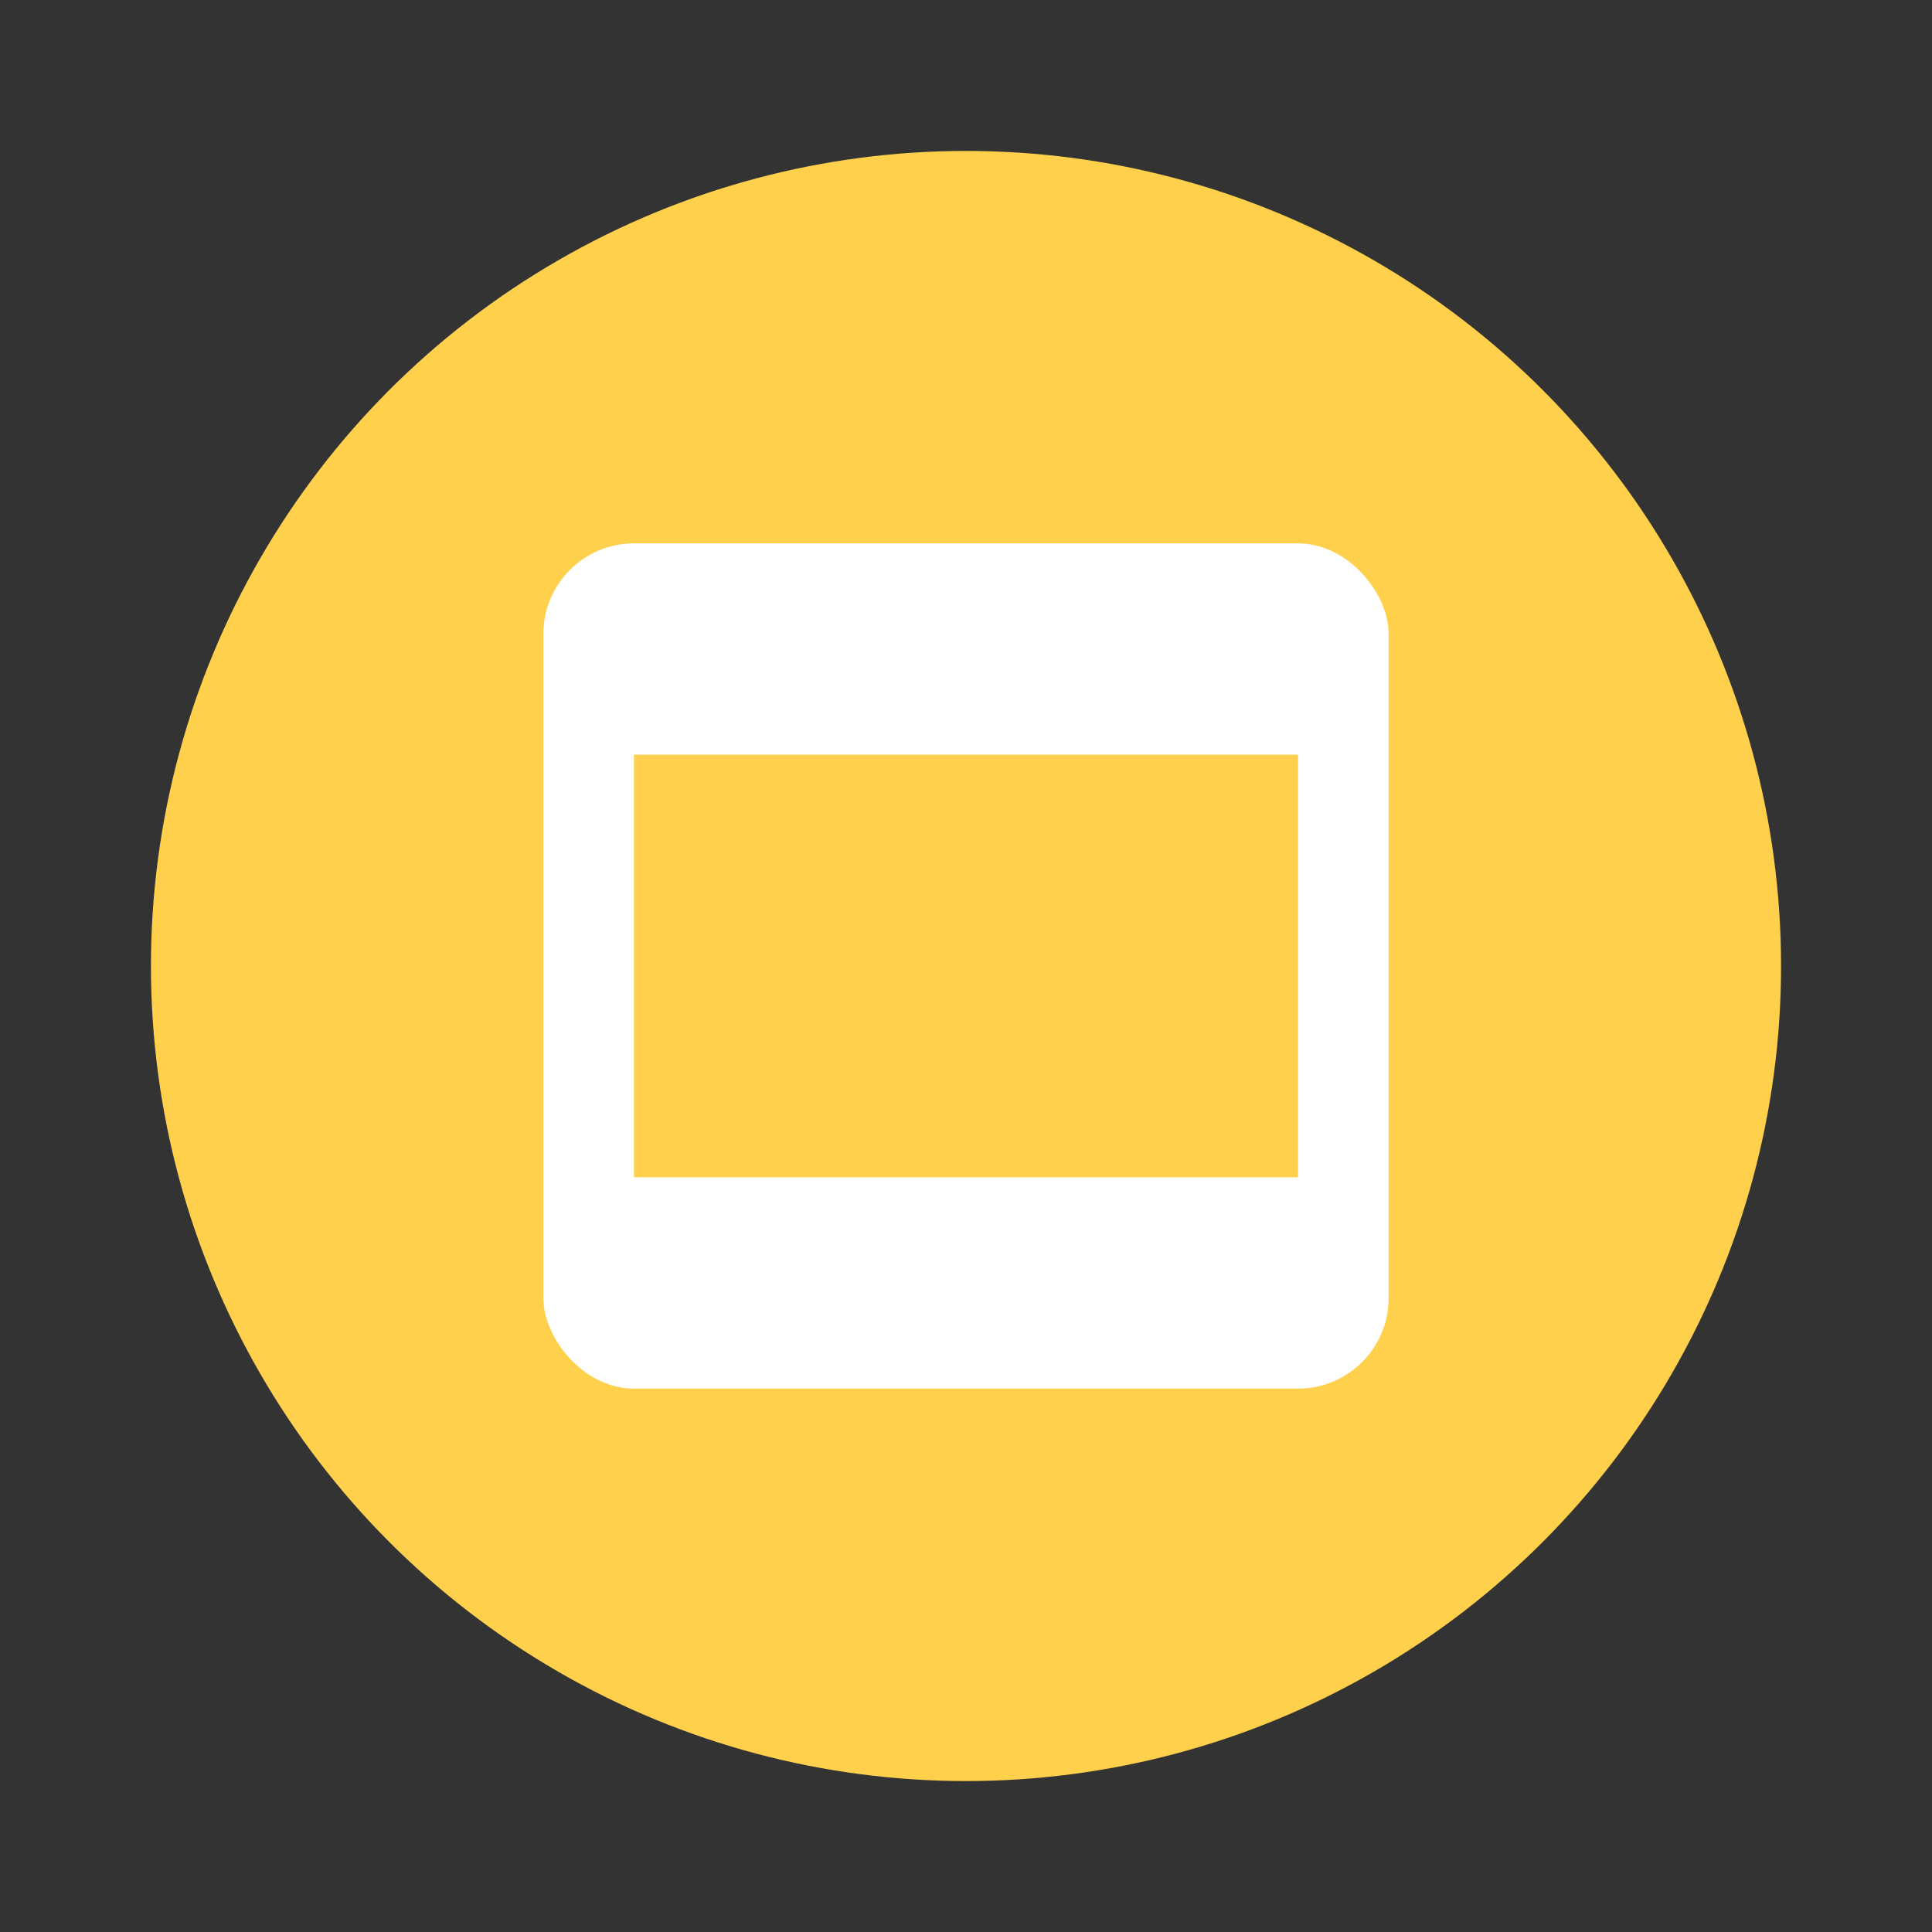 <svg width="64" height="64" version="1.1" xmlns="http://www.w3.org/2000/svg" xmlns:xlink="http://www.w3.org/1999/xlink">
  <rect width="100%" height="100%" fill="#333333" stroke="none"/>
  <circle cx="32" cy="32" r="27" fill="#ffd04b"/>
  <rect x="18" y="18" width="28" height="28" fill="#fff" rx="3"/>
  <rect x="21" y="25" width="22" height="14" fill="#ffd04b"/>
</svg>
